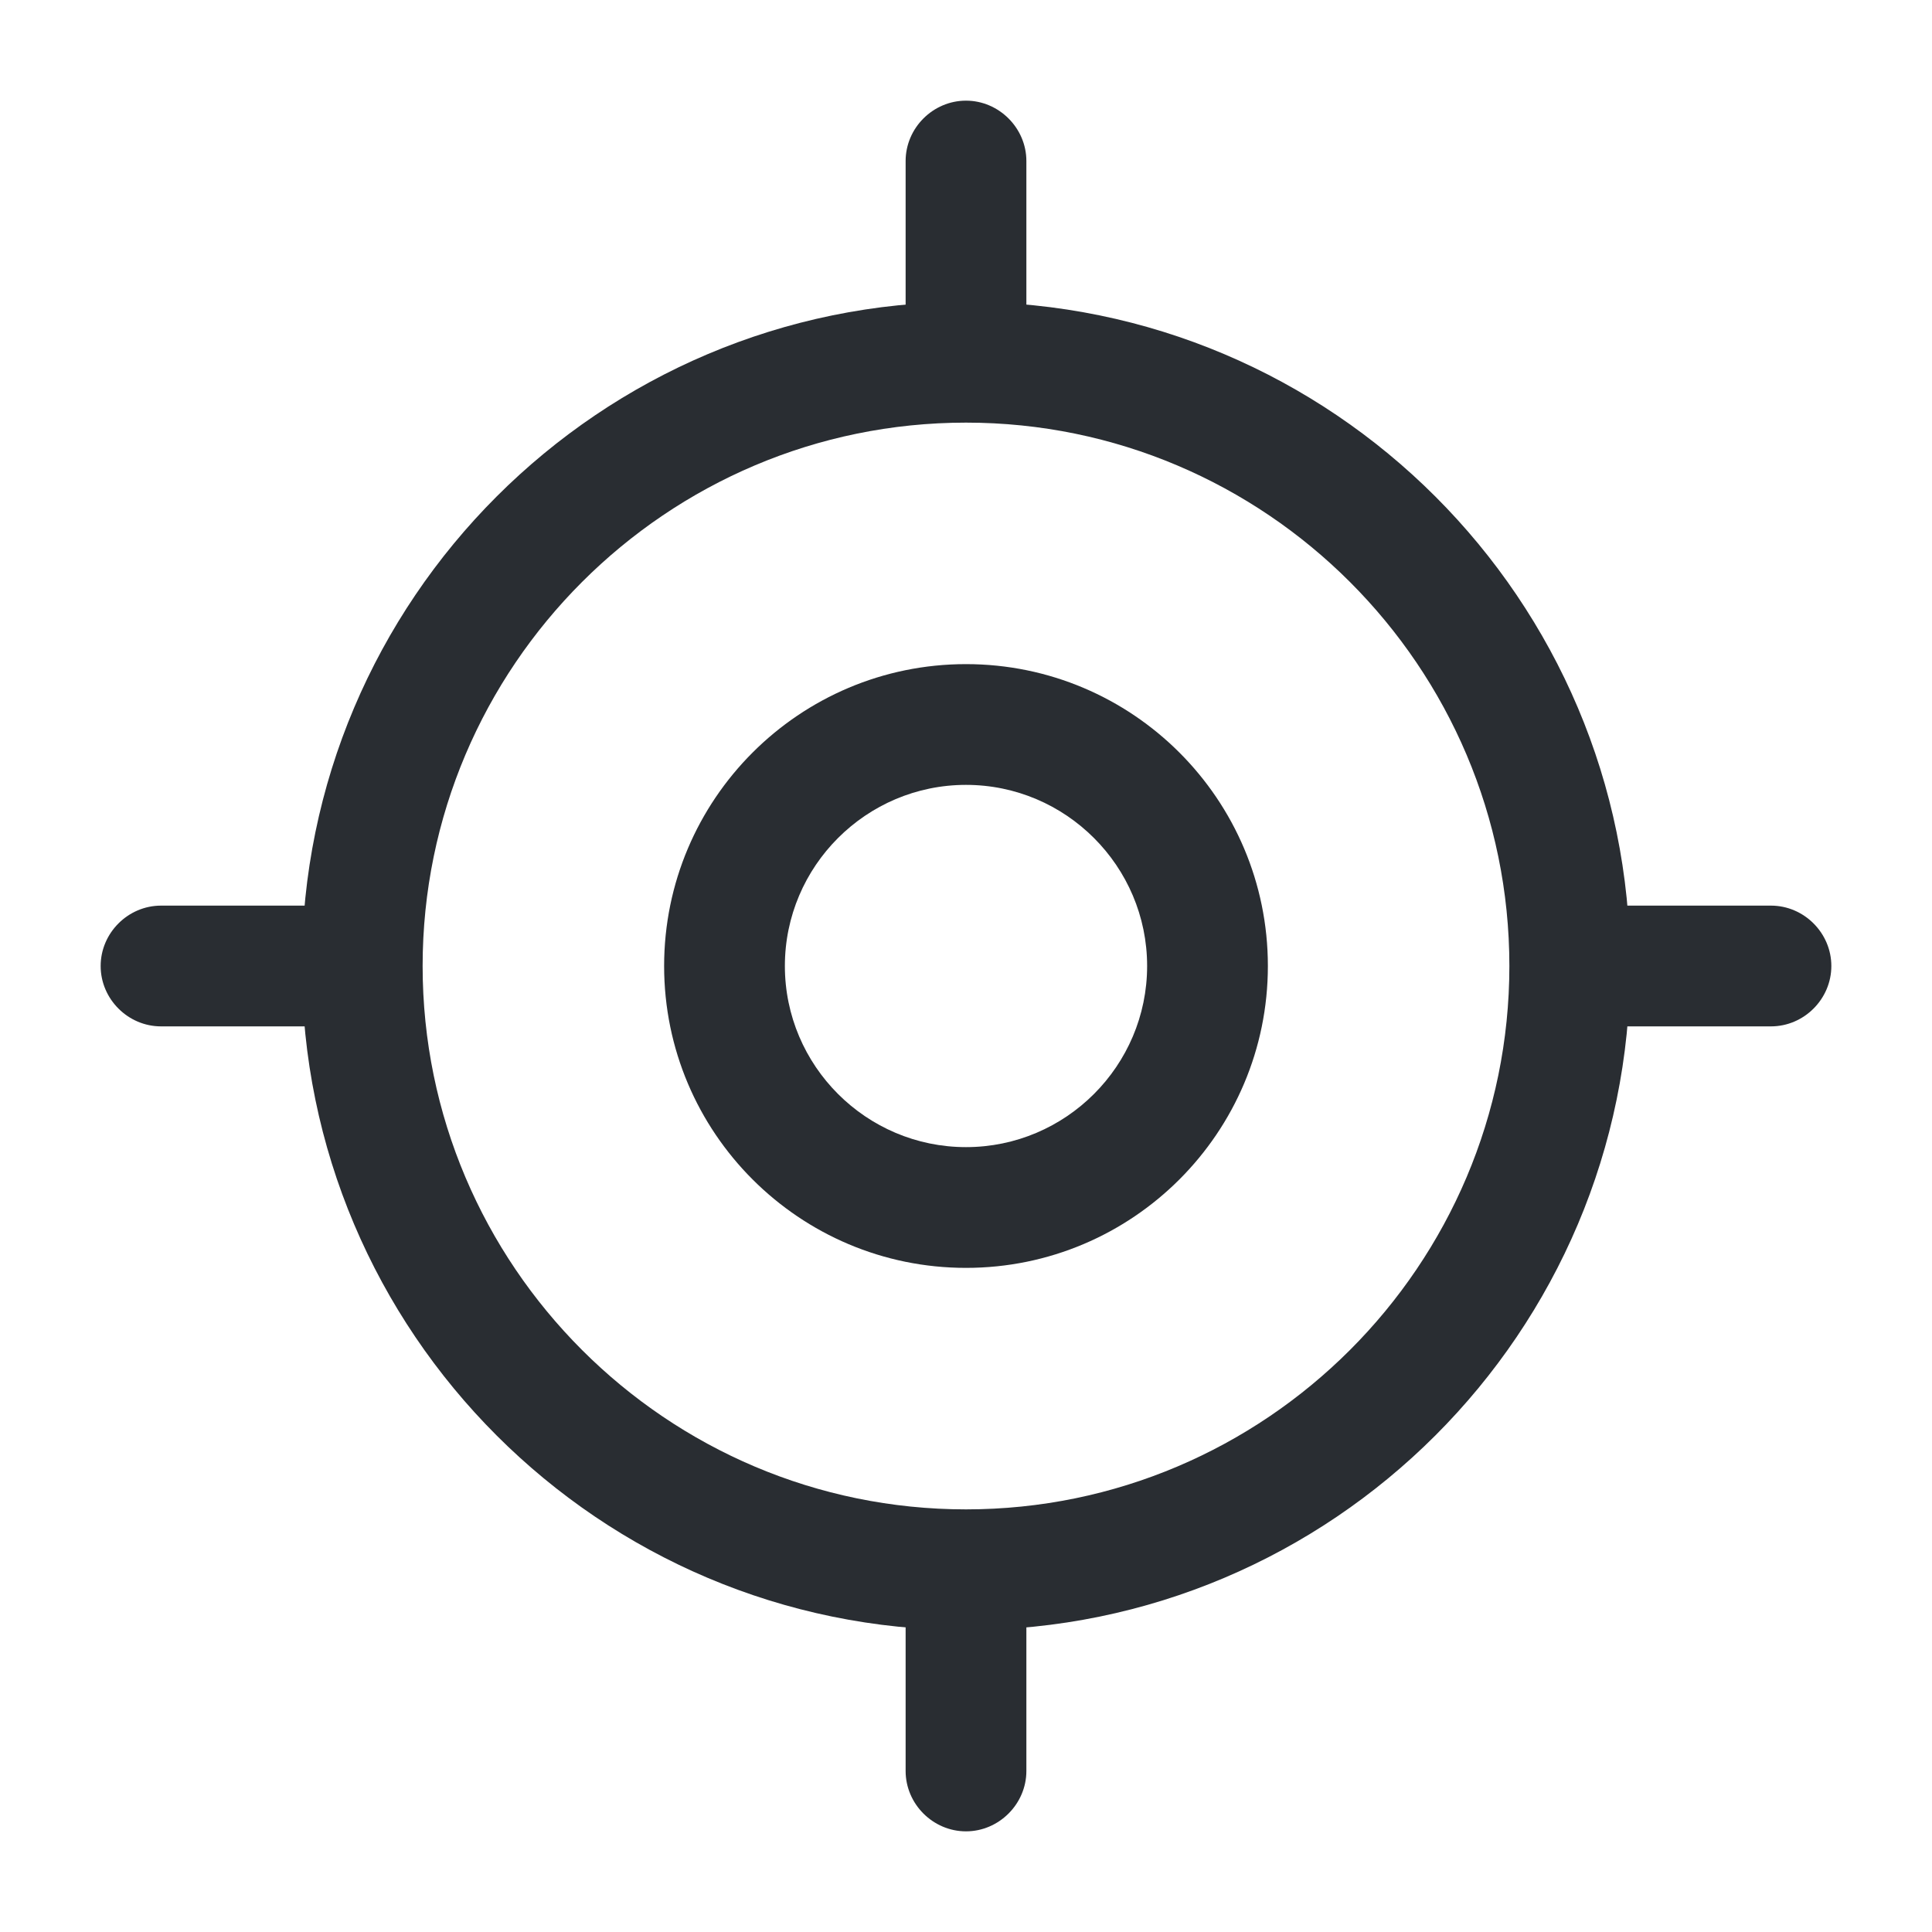 <svg width="20" height="20" viewBox="0 0 20 20" fill="none" xmlns="http://www.w3.org/2000/svg">
<path d="M10 16.875C6.208 16.875 3.125 13.792 3.125 10C3.125 6.208 6.208 3.125 10 3.125C13.791 3.125 16.875 6.208 16.875 10C16.875 13.792 13.791 16.875 10 16.875ZM10 4.375C6.9 4.375 4.375 6.9 4.375 10C4.375 13.1 6.9 15.625 10 15.625C13.1 15.625 15.625 13.1 15.625 10C15.625 6.9 13.1 4.375 10 4.375Z" fill="#292D32"/>
<path d="M10 13.125C8.275 13.125 6.875 11.725 6.875 10C6.875 8.275 8.275 6.875 10 6.875C11.725 6.875 13.125 8.275 13.125 10C13.125 11.725 11.725 13.125 10 13.125ZM10 8.125C8.967 8.125 8.125 8.967 8.125 10C8.125 11.033 8.967 11.875 10 11.875C11.033 11.875 11.875 11.033 11.875 10C11.875 8.967 11.033 8.125 10 8.125Z" fill="#292D32"/>
<path d="M10 3.958C9.658 3.958 9.375 3.675 9.375 3.333V1.667C9.375 1.325 9.658 1.042 10 1.042C10.341 1.042 10.625 1.325 10.625 1.667V3.333C10.625 3.675 10.341 3.958 10 3.958Z" fill="#292D32"/>
<path d="M3.333 10.625H1.667C1.325 10.625 1.042 10.342 1.042 10C1.042 9.658 1.325 9.375 1.667 9.375H3.333C3.675 9.375 3.958 9.658 3.958 10C3.958 10.342 3.675 10.625 3.333 10.625Z" fill="#292D32"/>
<path d="M10 18.958C9.658 18.958 9.375 18.675 9.375 18.333V16.667C9.375 16.325 9.658 16.042 10 16.042C10.341 16.042 10.625 16.325 10.625 16.667V18.333C10.625 18.675 10.341 18.958 10 18.958Z" fill="#292D32"/>
<path d="M18.333 10.625H16.667C16.325 10.625 16.042 10.342 16.042 10C16.042 9.658 16.325 9.375 16.667 9.375H18.333C18.675 9.375 18.958 9.658 18.958 10C18.958 10.342 18.675 10.625 18.333 10.625Z" fill="#292D32"/>
</svg>

